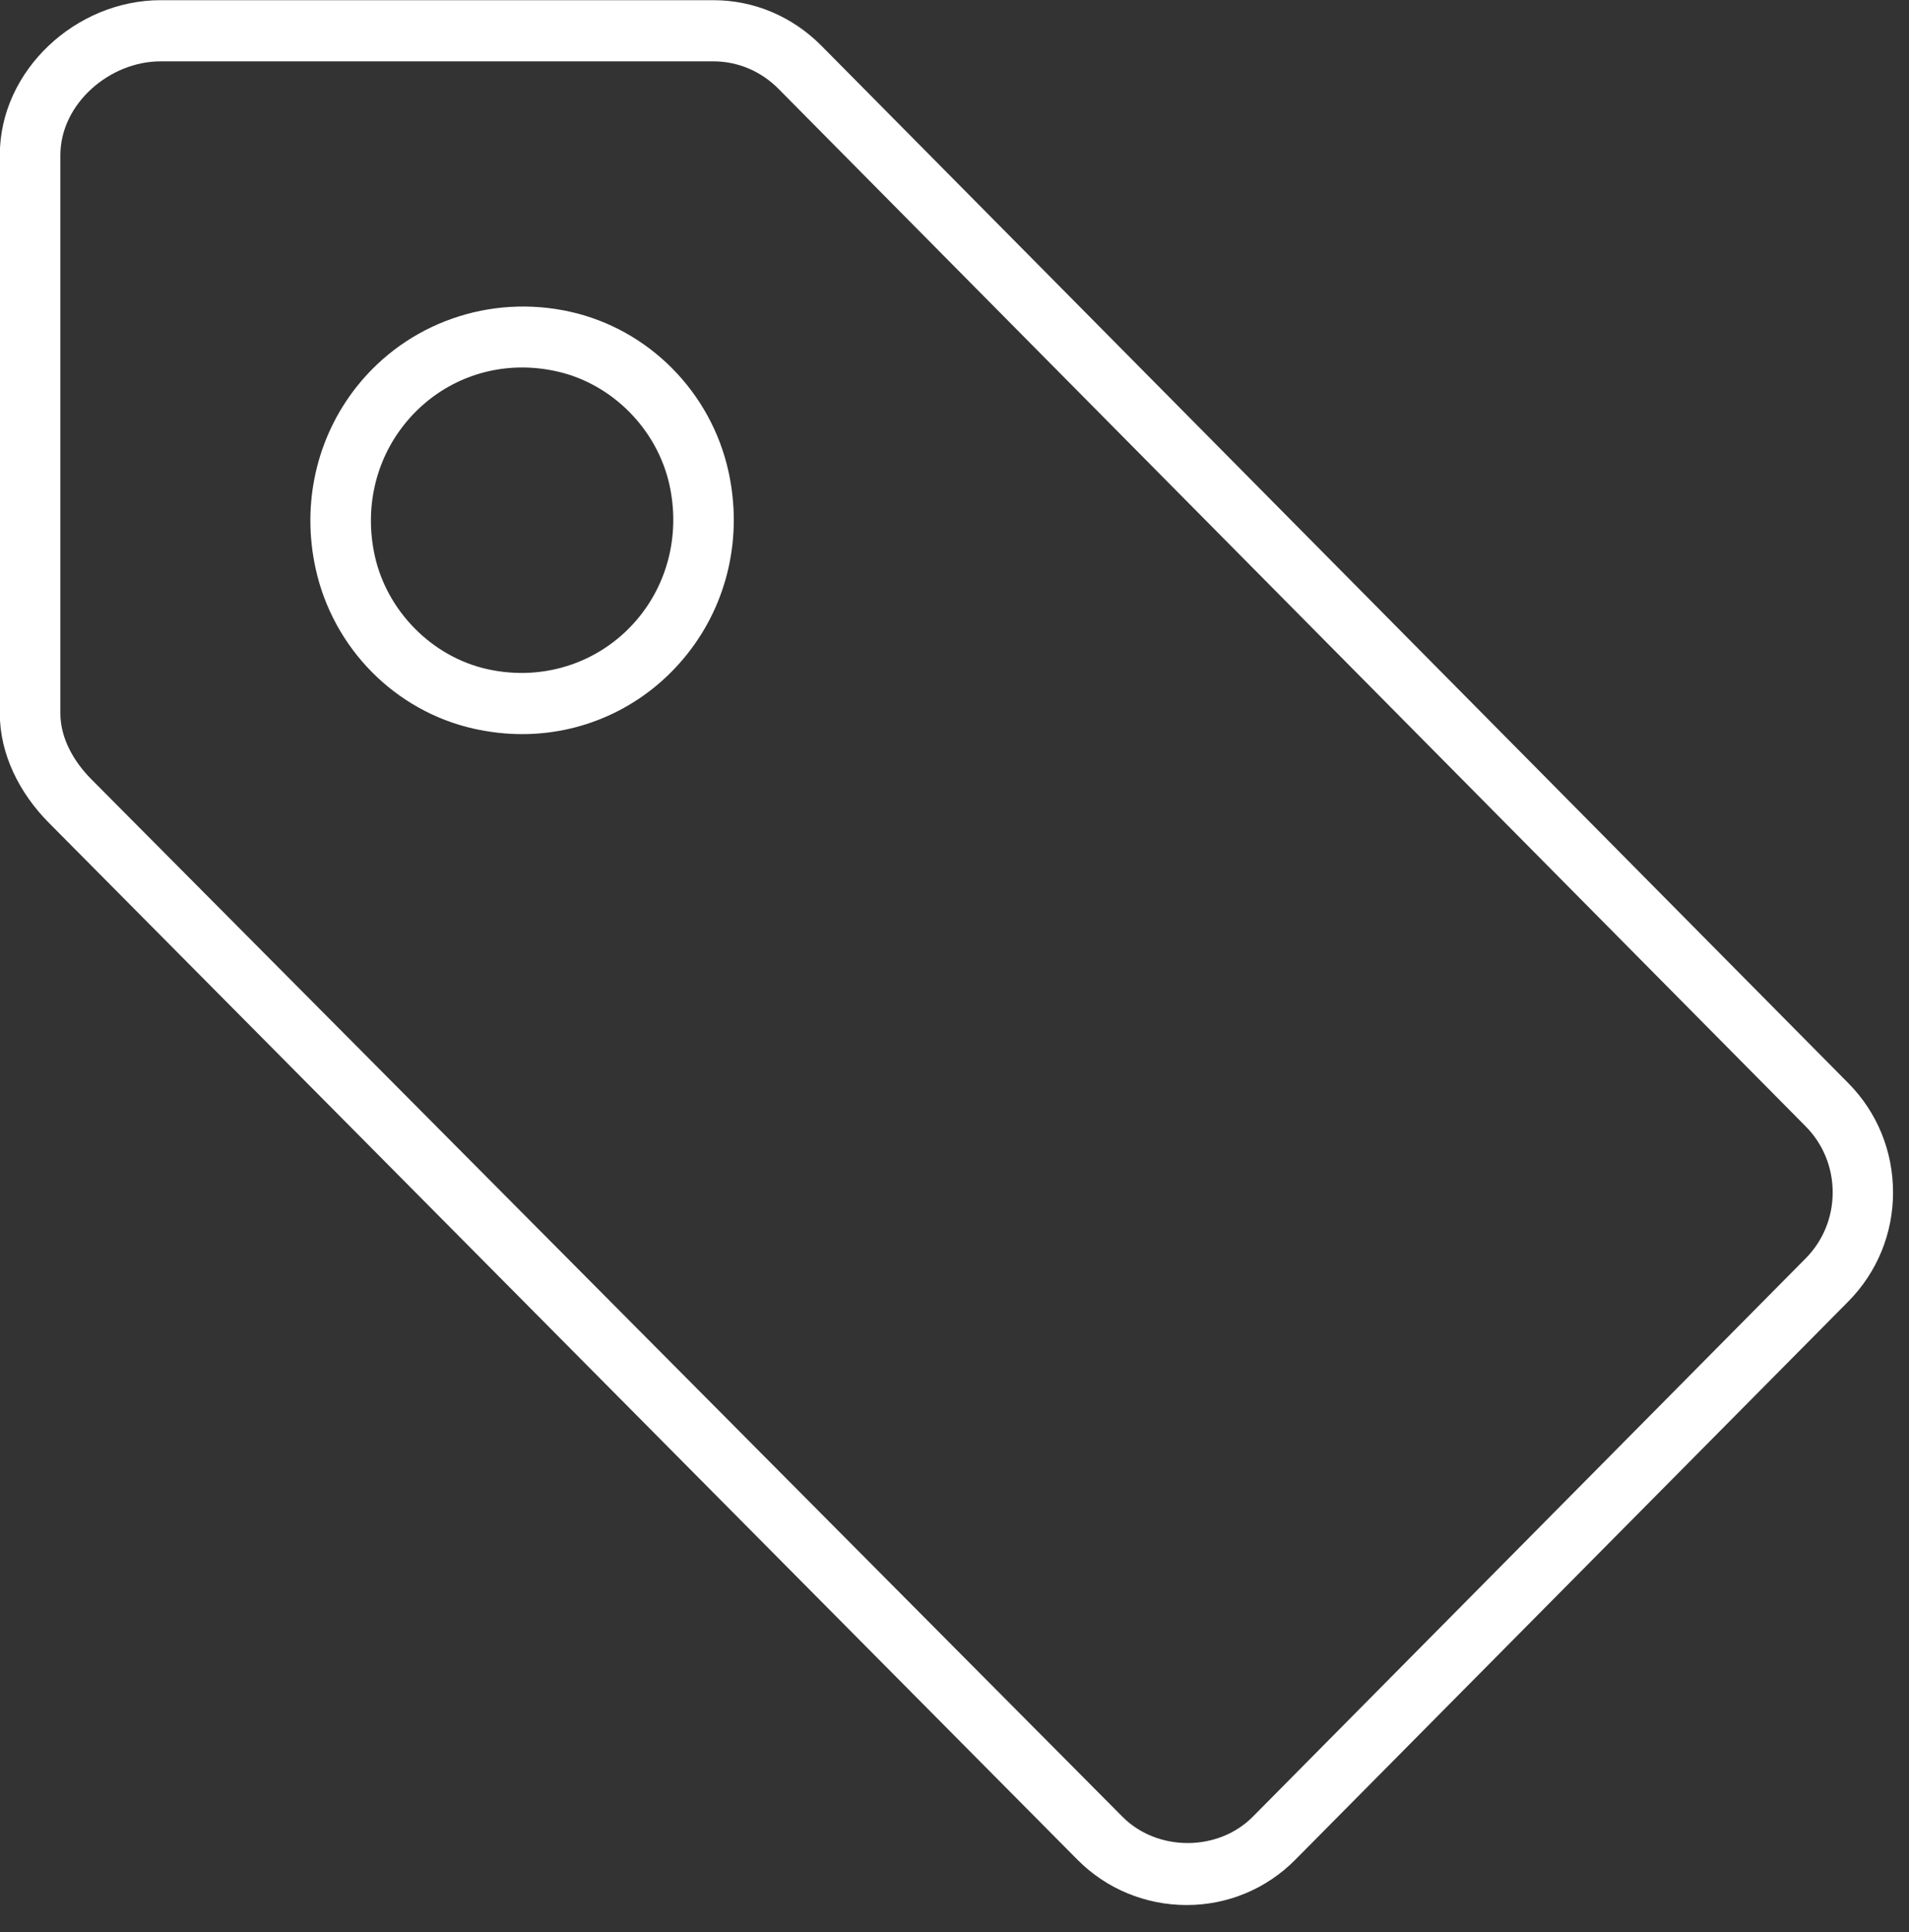 <svg xmlns="http://www.w3.org/2000/svg" xmlns:xlink="http://www.w3.org/1999/xlink" preserveAspectRatio="xMidYMid" width="83" height="84" viewBox="0 0 83 84">
  <rect x="0" y="0" width="83" height="84" fill="#333333" stroke="none"/>
  <defs>
    <style>

      .cls-2 {
        fill: #ffffff;
      }
    </style>
  </defs>
  <path d="M80.357,56.587 C80.357,56.587 56.312,80.859 56.312,80.859 C55.058,82.127 53.366,82.824 51.594,82.824 C49.819,82.824 48.109,82.127 46.852,80.859 C46.852,80.859 2.113,35.761 2.113,35.761 C0.859,34.493 -0.008,32.809 -0.008,31.016 C-0.008,31.016 -0.008,6.745 -0.008,6.745 C-0.008,3.046 3.318,0.008 6.981,0.008 C6.981,0.008 31.016,0.008 31.016,0.008 C32.788,0.008 34.456,0.721 35.713,1.988 C35.713,1.988 80.363,47.093 80.363,47.093 C81.620,48.361 82.306,50.052 82.306,51.844 C82.306,53.636 81.610,55.322 80.357,56.587 ZM78.508,48.971 C78.508,48.971 33.852,3.867 33.852,3.867 C33.095,3.100 32.086,2.667 31.016,2.667 C31.016,2.667 6.981,2.667 6.981,2.667 C4.771,2.667 2.625,4.509 2.625,6.745 C2.625,6.745 2.625,31.016 2.625,31.016 C2.625,32.099 3.213,33.117 3.974,33.882 C3.974,33.882 48.799,78.981 48.799,78.981 C50.313,80.511 52.958,80.511 54.473,78.981 C54.473,78.981 78.508,54.709 78.508,54.709 C79.265,53.944 79.682,52.923 79.682,51.840 C79.682,50.758 79.265,49.736 78.508,48.971 ZM22.700,31.917 C22.007,31.917 21.302,31.837 20.609,31.683 C17.185,30.918 14.485,28.189 13.725,24.729 C13.102,21.905 13.758,19.016 15.515,16.802 C17.710,14.043 21.290,12.775 24.791,13.553 C28.212,14.319 30.915,17.049 31.675,20.507 C32.295,23.331 31.642,26.220 29.882,28.434 C28.123,30.649 25.505,31.917 22.700,31.917 ZM29.107,21.082 C28.576,18.665 26.614,16.683 24.220,16.149 C23.715,16.034 23.203,15.977 22.700,15.977 C20.695,15.977 18.825,16.883 17.569,18.466 C16.312,20.048 15.846,22.120 16.293,24.156 C16.824,26.571 18.785,28.554 21.176,29.089 C23.712,29.660 26.259,28.750 27.831,26.772 C29.088,25.190 29.554,23.116 29.107,21.082 Z" id="path-1" class="cls-2" fill-rule="evenodd"/>
</svg>

